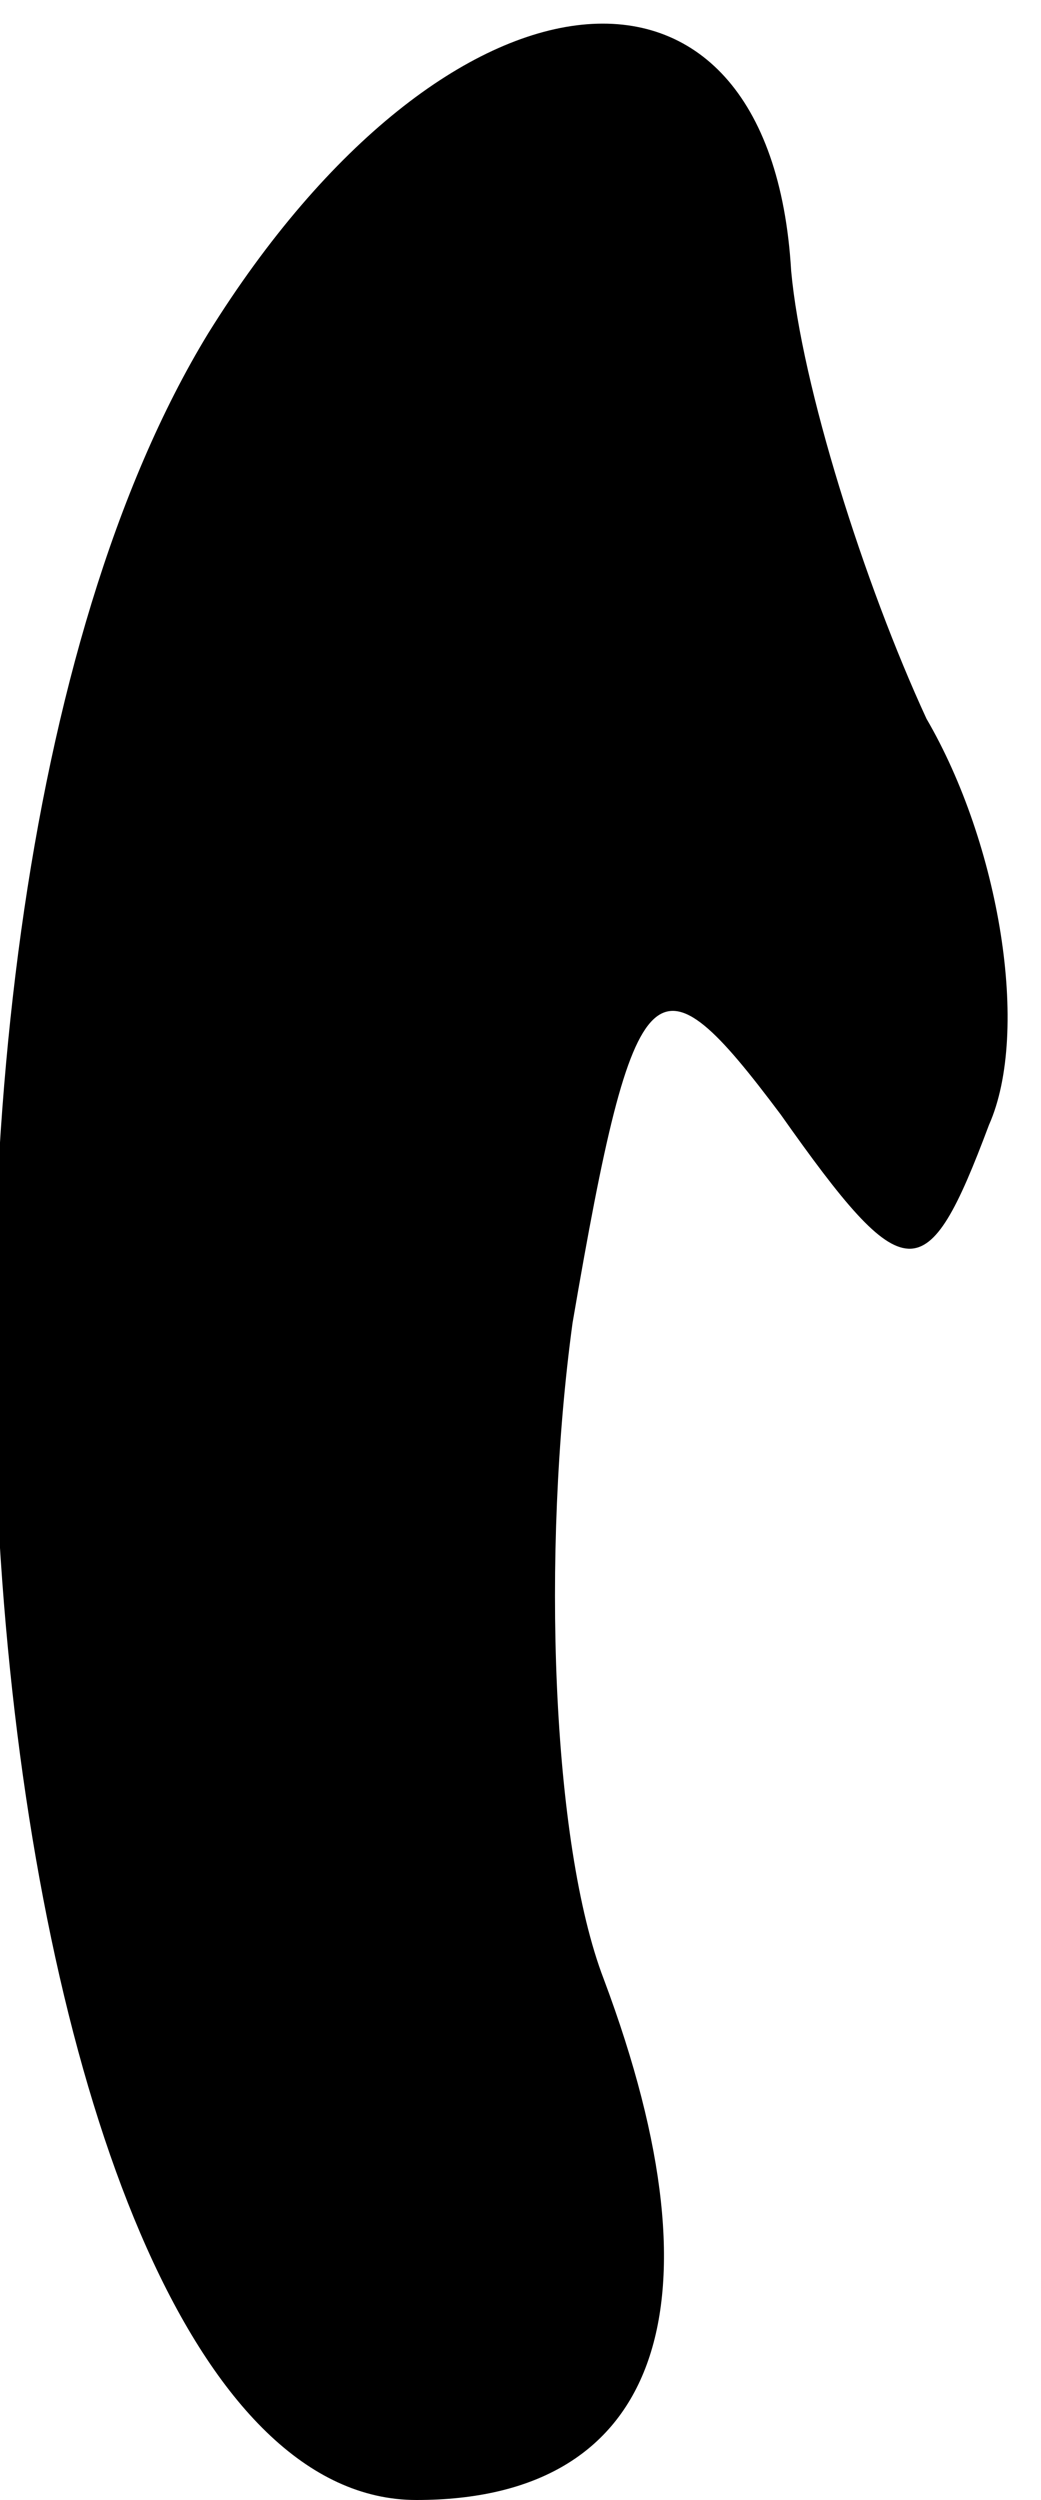 <?xml version="1.0" standalone="no"?>
<!DOCTYPE svg PUBLIC "-//W3C//DTD SVG 20010904//EN"
 "http://www.w3.org/TR/2001/REC-SVG-20010904/DTD/svg10.dtd">
<svg version="1.0" xmlns="http://www.w3.org/2000/svg"
 width="10pt" height="24pt" viewBox="0 0 10 24"
 preserveAspectRatio="xMidYMid meet">
<g transform="translate(0,24) scale(0.1,-0.1)"
fill="#000000" stroke="none">
<path fill="#000000" stroke="none" d="M20 208 c-36 -59 -22 -208 20 -208 23
0 30 18 18 50 -5 13 -6 41 -3 63 6 35 8 36 20 20 12 -17 14 -17 20 -1 4 9 1
27 -6 39 -6 13 -12 32 -13 43 -2 34 -33 31 -56 -6z"/>
</g>
</svg>
